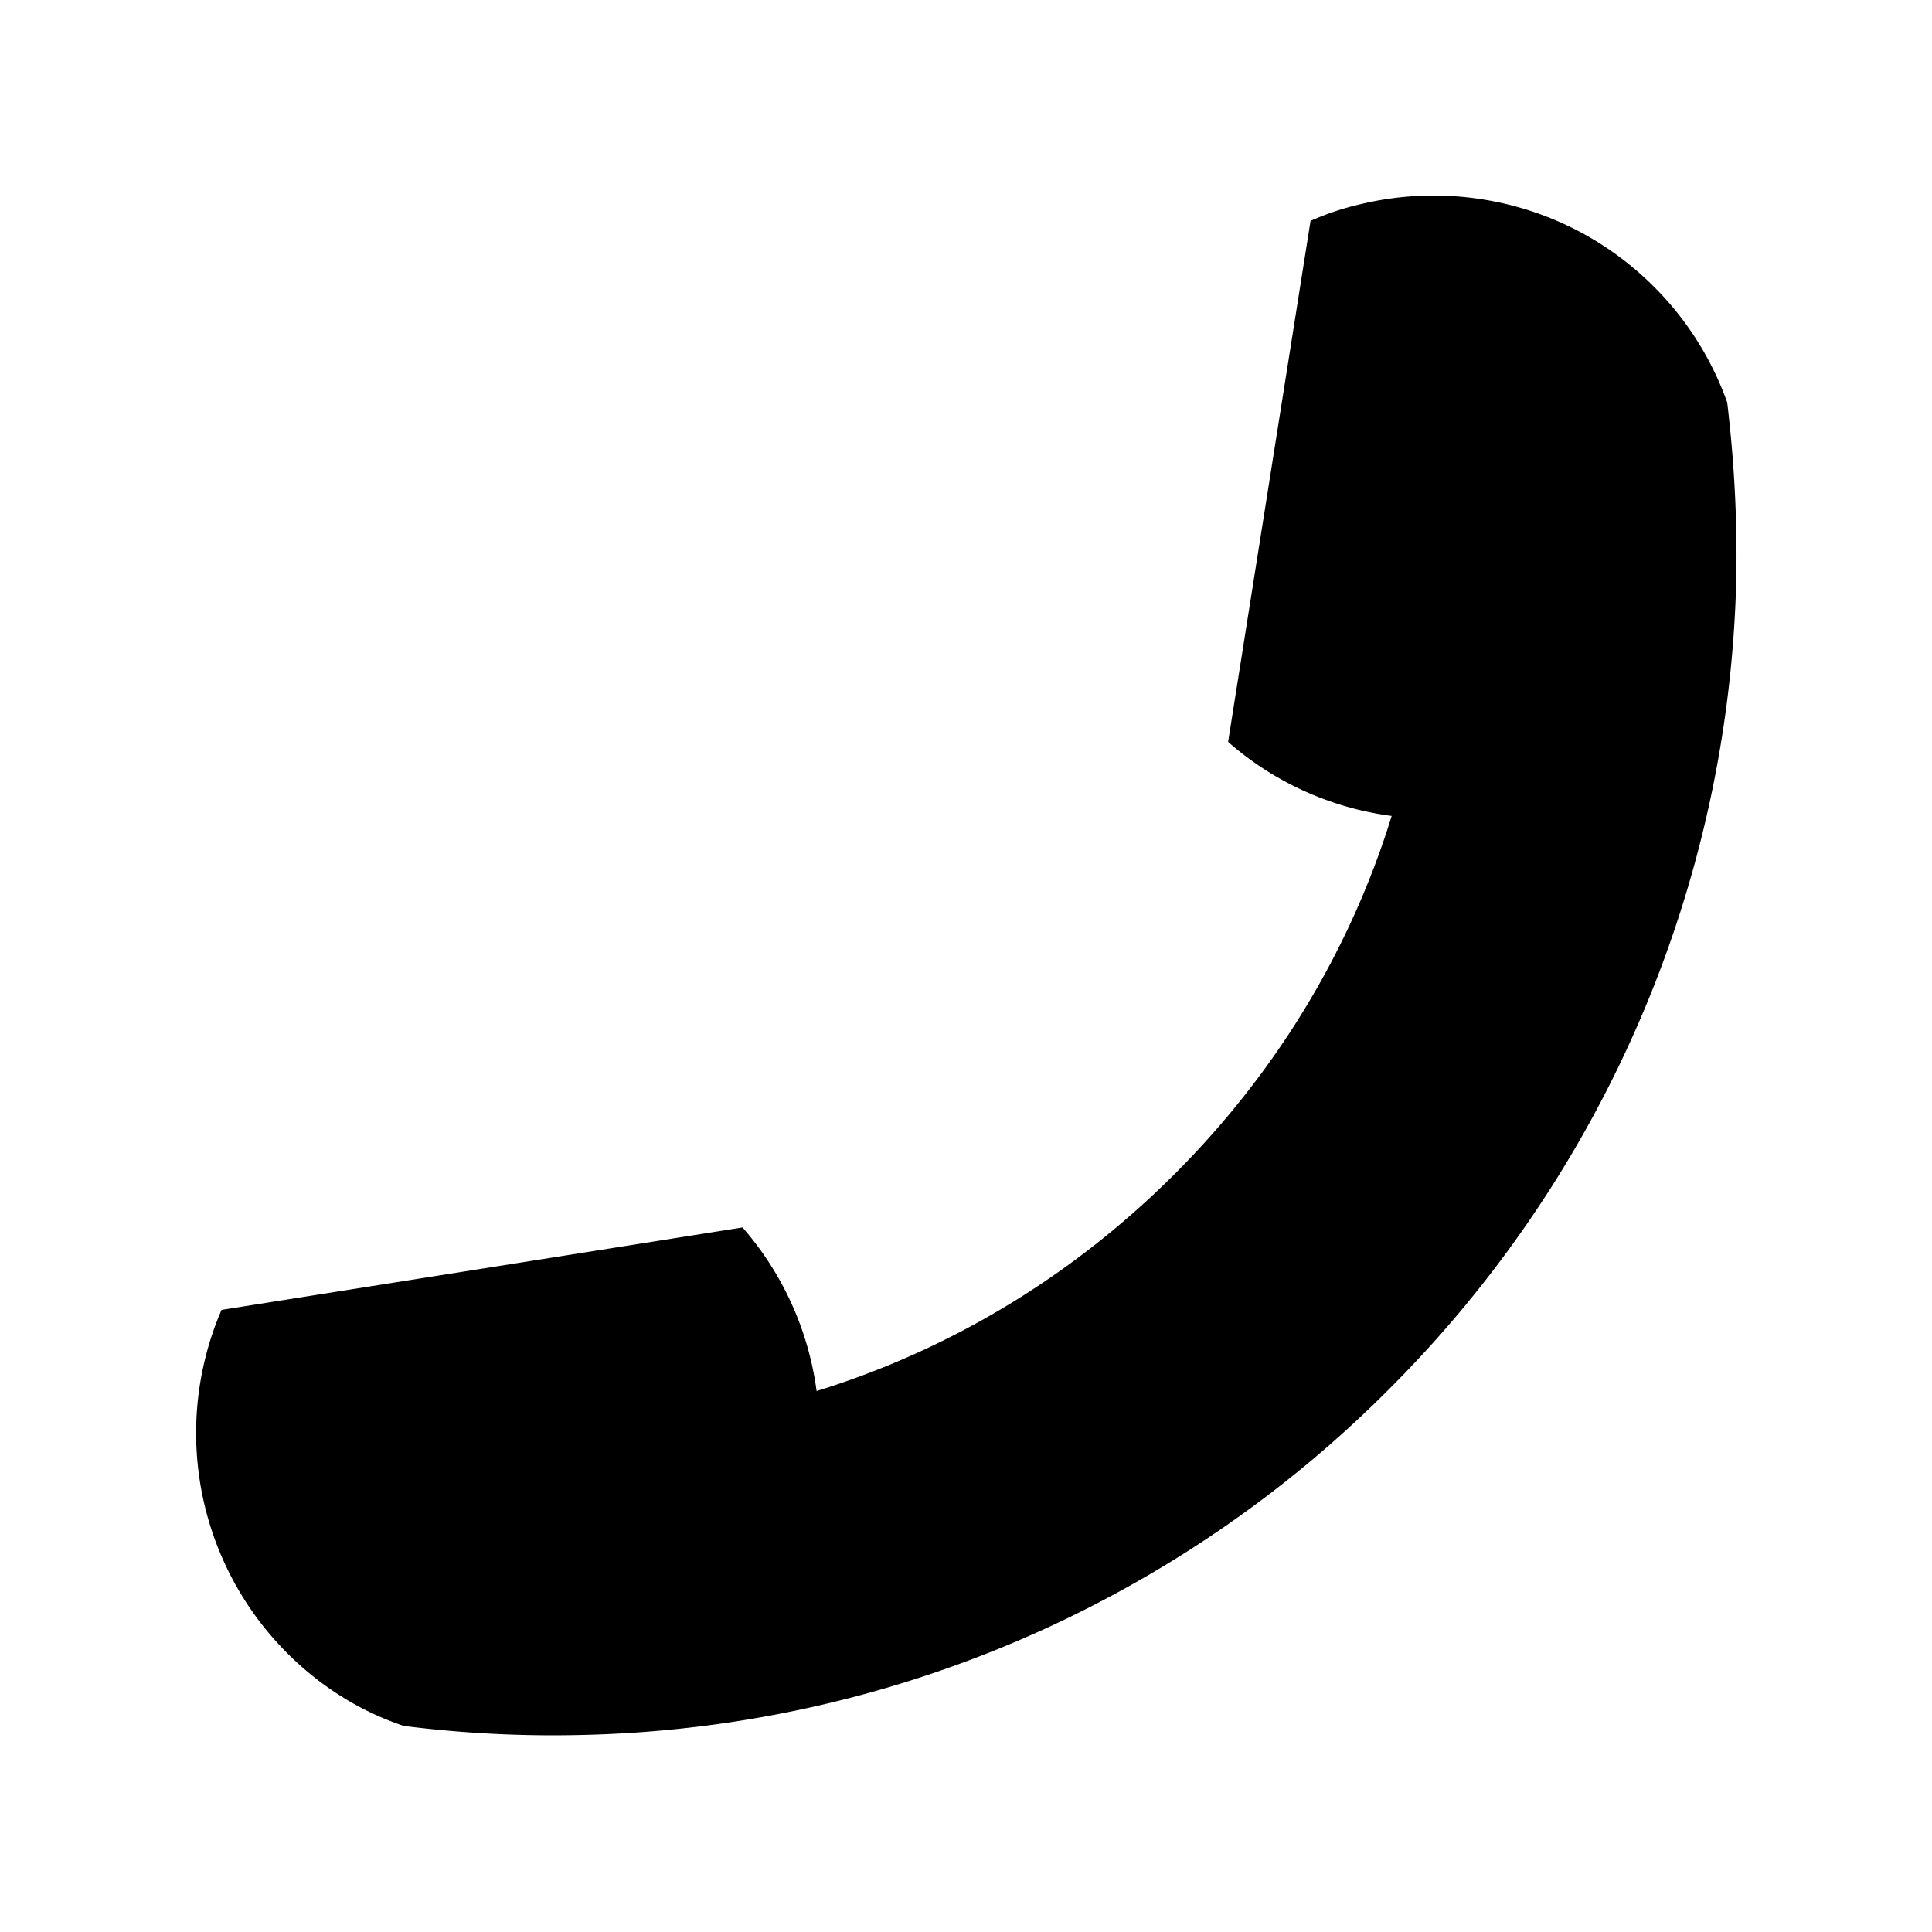 <svg xmlns="http://www.w3.org/2000/svg" viewBox="0 0 30 30"><path d="M4.46 25.67a4.835 4.835 0 0 1-1.28-4.55 4.76 4.76 0 0 1 .26-.78l8.09-1.28a4.83 4.83 0 0 1 1.15 2.54c2.04-.63 3.95-1.76 5.56-3.37s2.74-3.52 3.37-5.56a4.79 4.79 0 0 1-2.54-1.15l1.28-8.09a4.2 4.2 0 0 1 .78-.26c1.58-.38 3.32.05 4.55 1.28a4.82 4.82 0 0 1 1.14 1.8c.11.92.16 1.85.14 2.77a18.38 18.38 0 0 1-5.38 12.54 18.25 18.25 0 0 1-12.53 5.38 18.43 18.43 0 0 1-2.78-.14c-.66-.22-1.28-.6-1.81-1.13z"/></svg>